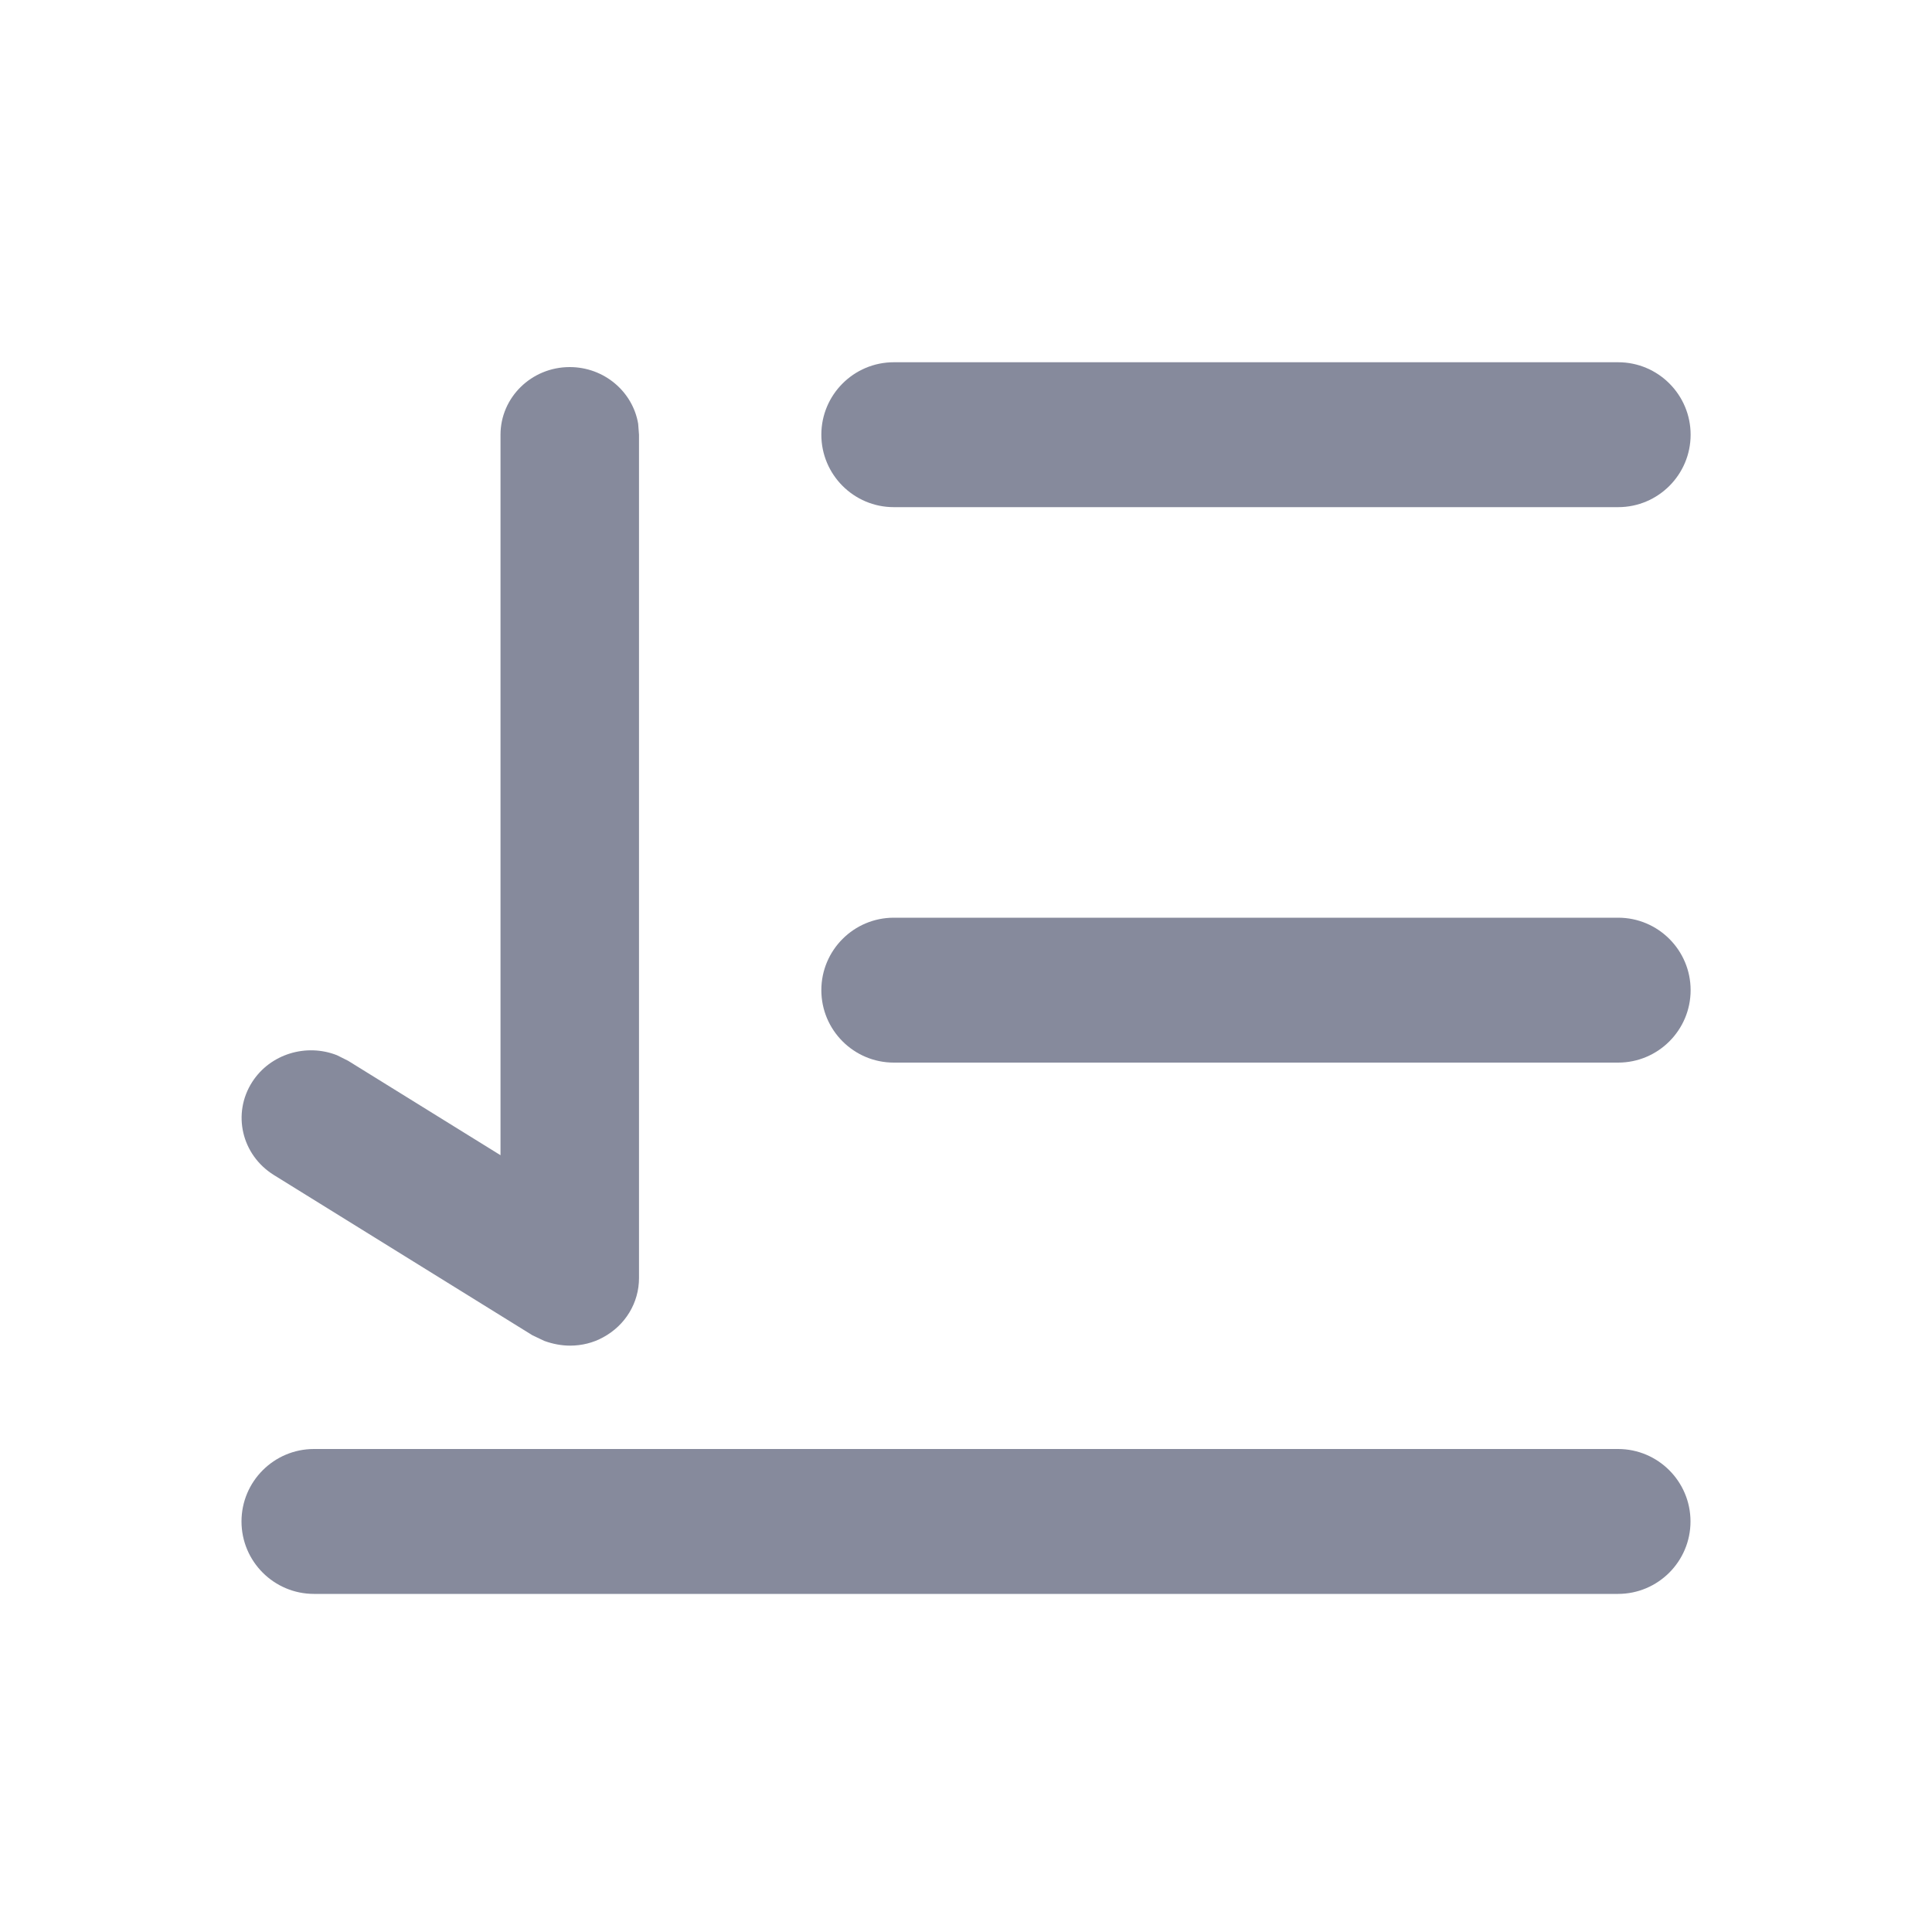 <?xml version="1.0" encoding="UTF-8"?>
<svg width="16px" height="16px" viewBox="0 0 16 16" version="1.1"
  xmlns="http://www.w3.org/2000/svg"
  xmlns:xlink="http://www.w3.org/1999/xlink">
  <title></title>
  <g id="icon/icon_file/ic_move" stroke="none" stroke-width="1" fill="none" fill-rule="evenodd">
    <path d="M7.401,3 L13.4,3 C13.731,3 14,3.269 14,3.6 C14,3.931 13.731,4.2 13.4,4.2 L7.401,4.2 C7.07,4.2 6.801,3.931 6.801,3.6 C6.801,3.269 7.07,3 7.401,3 Z" id="矩形" fill="#868A9C" transform="translate(10.401, 3.6) scale(-1, 1) translate(-10.401, -3.6) "></path>
    <path d="M7.401,7.6 L13.4,7.6 C13.731,7.6 14,7.869 14,8.2 C14,8.531 13.731,8.8 13.4,8.8 L7.401,8.8 C7.07,8.8 6.801,8.531 6.801,8.2 C6.801,7.869 7.07,7.6 7.401,7.6 Z" id="矩形备份" fill="#868A9C" transform="translate(10.401, 8.2) scale(-1, 1) translate(-10.401, -8.2) "></path>
    <path d="M2.6,12 L13.4,12 C13.731,12 14,12.269 14,12.6 C14,12.931 13.731,13.2 13.4,13.2 L2.6,13.2 C2.269,13.2 2,12.931 2,12.6 C2,12.269 2.269,12 2.6,12 Z" id="矩形备份-2" fill="#868A9C" transform="translate(8, 12.6) scale(-1, 1) translate(-8, -12.6) "></path>
    <path d="M2.574,3.04 C2.288,3.04 2.052,3.244 2.007,3.509 L2,3.6 L2,10.584 C2,10.788 2.112,10.975 2.297,11.075 C2.378,11.12 2.473,11.144 2.571,11.144 C2.642,11.144 2.715,11.13 2.784,11.105 L2.883,11.058 L5.024,9.731 C5.292,9.564 5.371,9.221 5.203,8.96 C5.053,8.727 4.754,8.639 4.501,8.739 L4.409,8.785 L3.147,9.567 L3.147,3.6 C3.147,3.292 2.891,3.04 2.574,3.04 Z" id="路径" fill="#868A9C" transform="translate(3.646, 7.092) scale(-1, 1) translate(-3.646, -7.092) "></path>
  </g>
</svg>